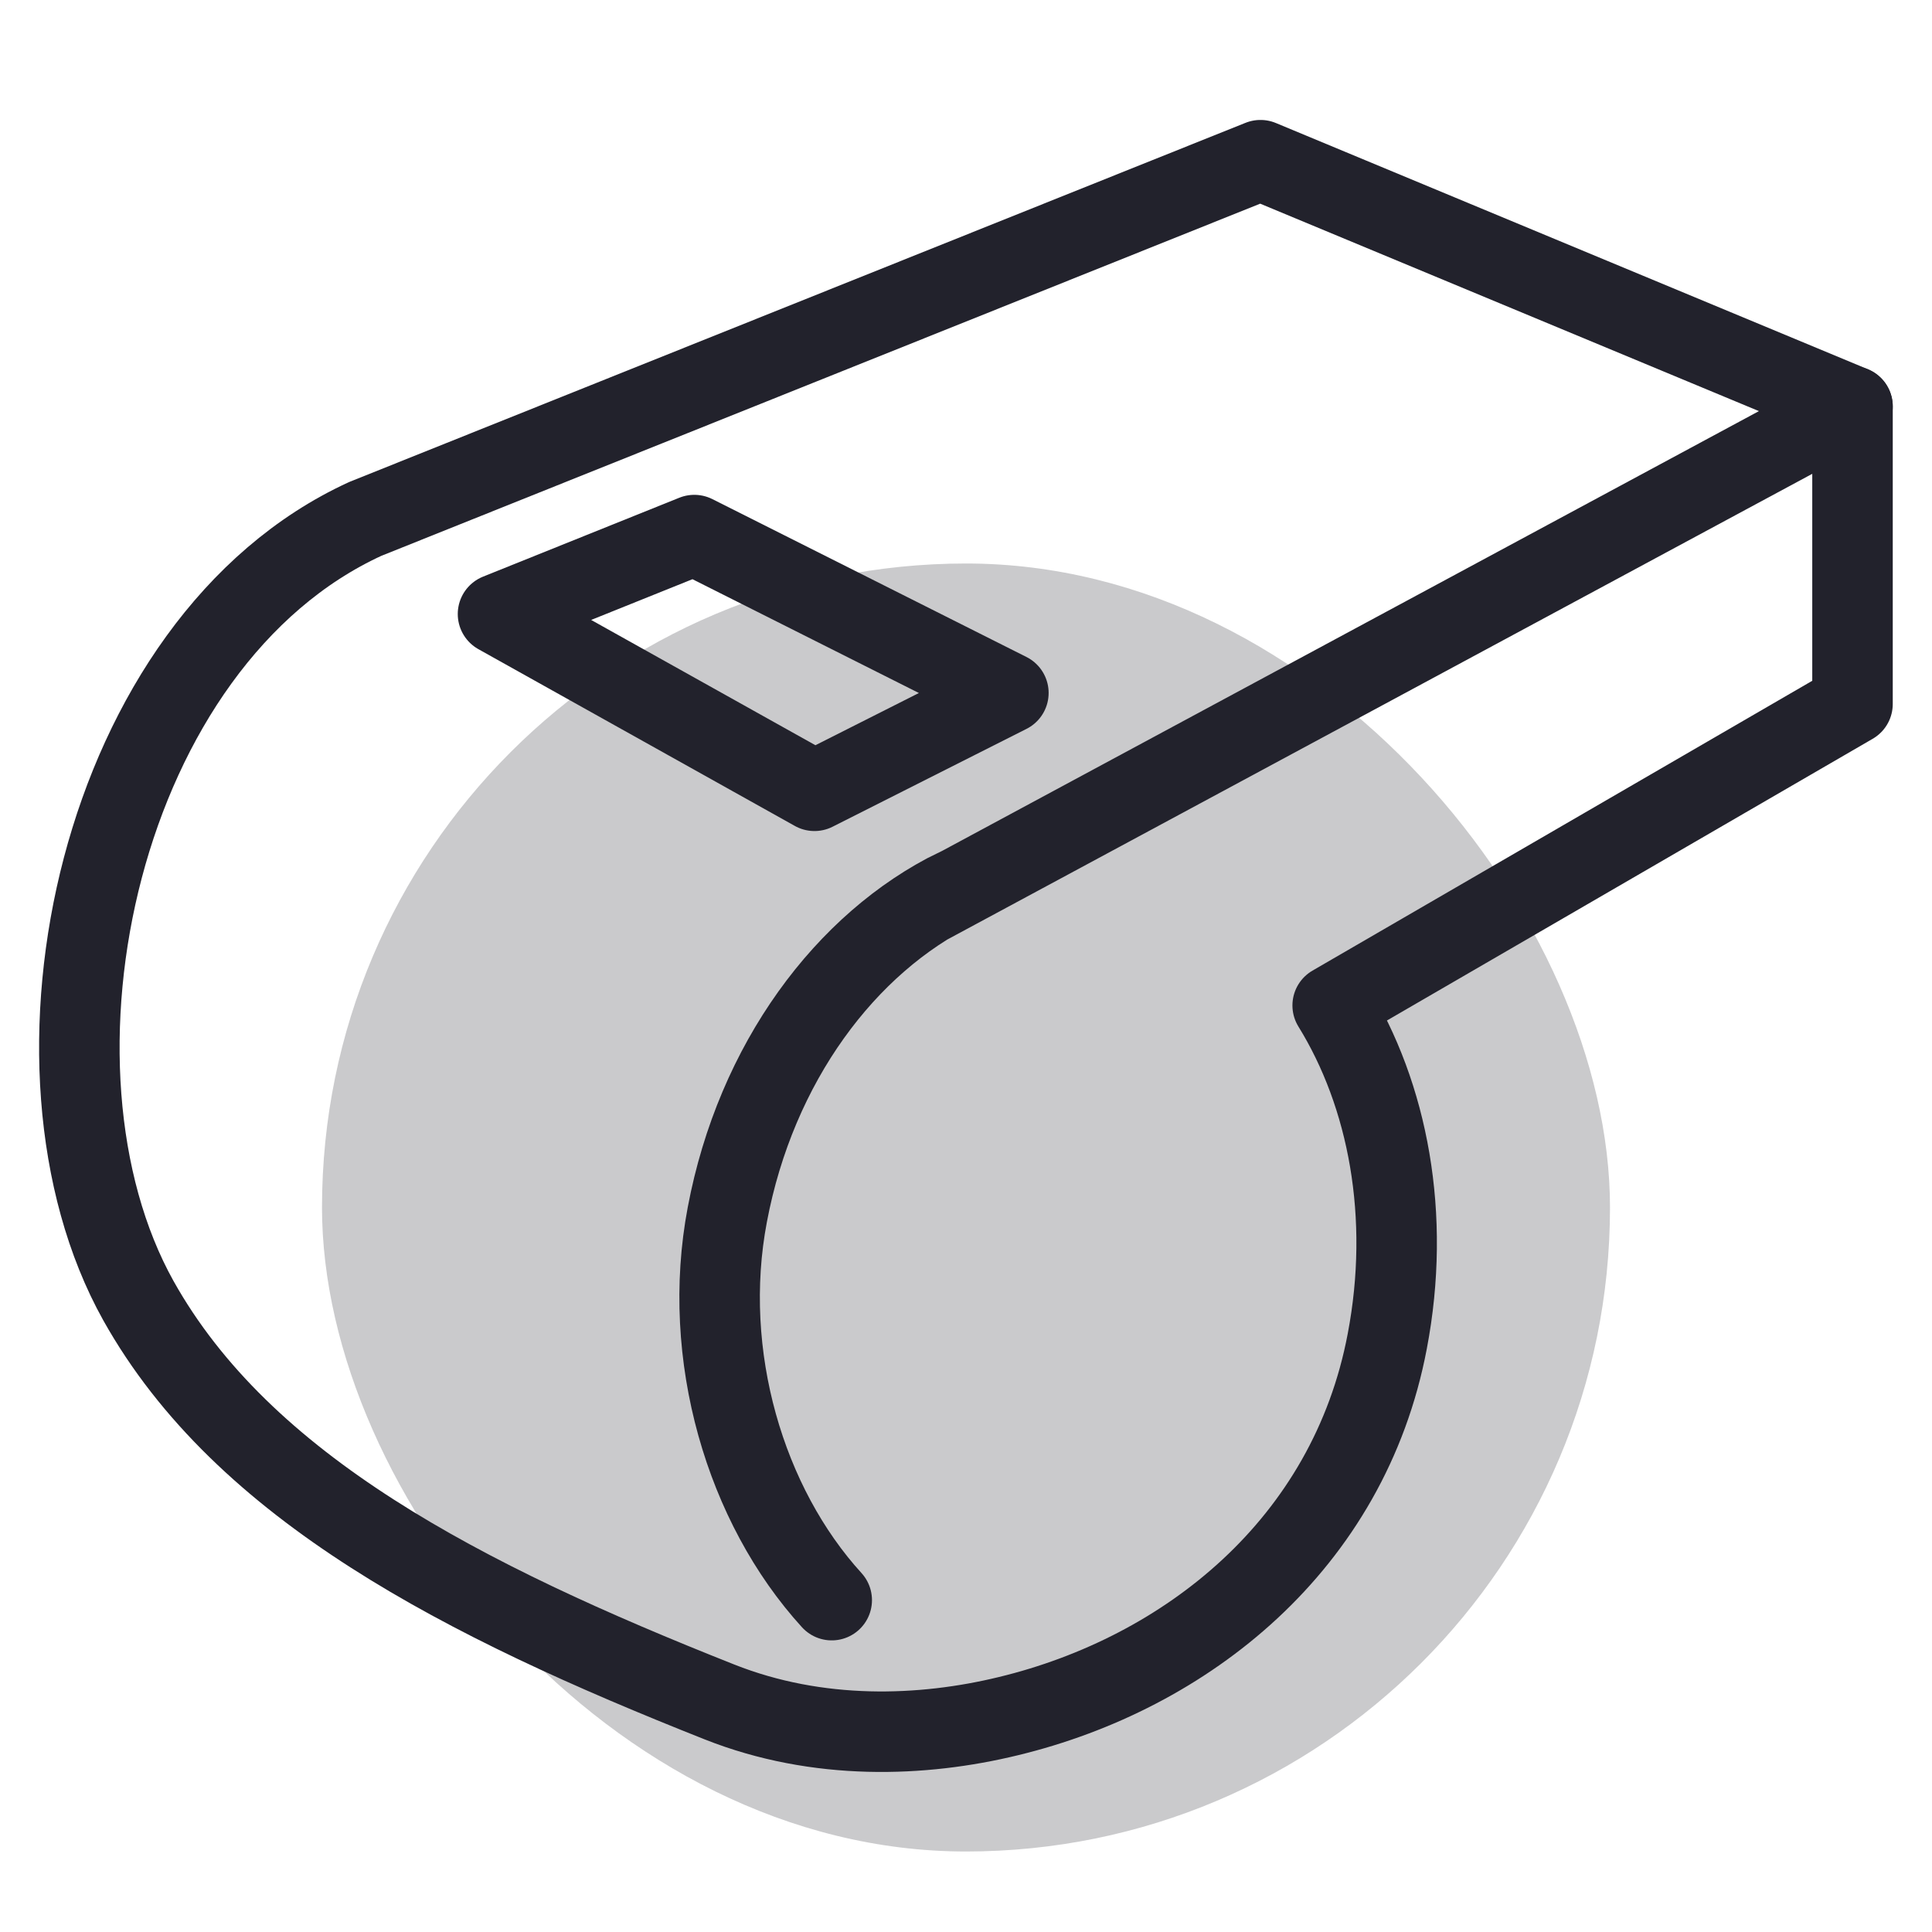 <svg width="48" height="48" viewBox="0 0 48 48" fill="none" xmlns="http://www.w3.org/2000/svg">
<rect opacity="0.24" x="8" y="14" width="32" height="32" rx="16" fill="#22222C"/>
<path d="M46.025 10.098L31.316 3.98L9.076 12.892C2.453 15.931 0.19 26.49 3.438 32.314C6.043 36.971 11.515 39.765 17.874 42.284C20.323 43.255 22.917 43.157 25.053 42.637C29.472 41.569 33.51 38.373 34.466 33.324C35.061 30.206 34.486 27.206 33.11 24.98L46.025 17.49V10.098Z" stroke="#22222C" stroke-width="2" stroke-miterlimit="10" stroke-linecap="round" stroke-linejoin="round"/>
<path d="M46.025 10.098L23.756 22.088V22.078C21.015 23.422 18.782 26.402 18.07 30.177C17.406 33.676 18.518 37.402 20.664 39.755" stroke="#22222C" stroke-width="2" stroke-miterlimit="10" stroke-linecap="round"/>
<path d="M12.373 15.255L20.235 19.647L25.053 17.216L17.25 13.294L12.373 15.255Z" stroke="#22222C" stroke-width="2" stroke-miterlimit="10" stroke-linecap="round" stroke-linejoin="round"/>
</svg>

